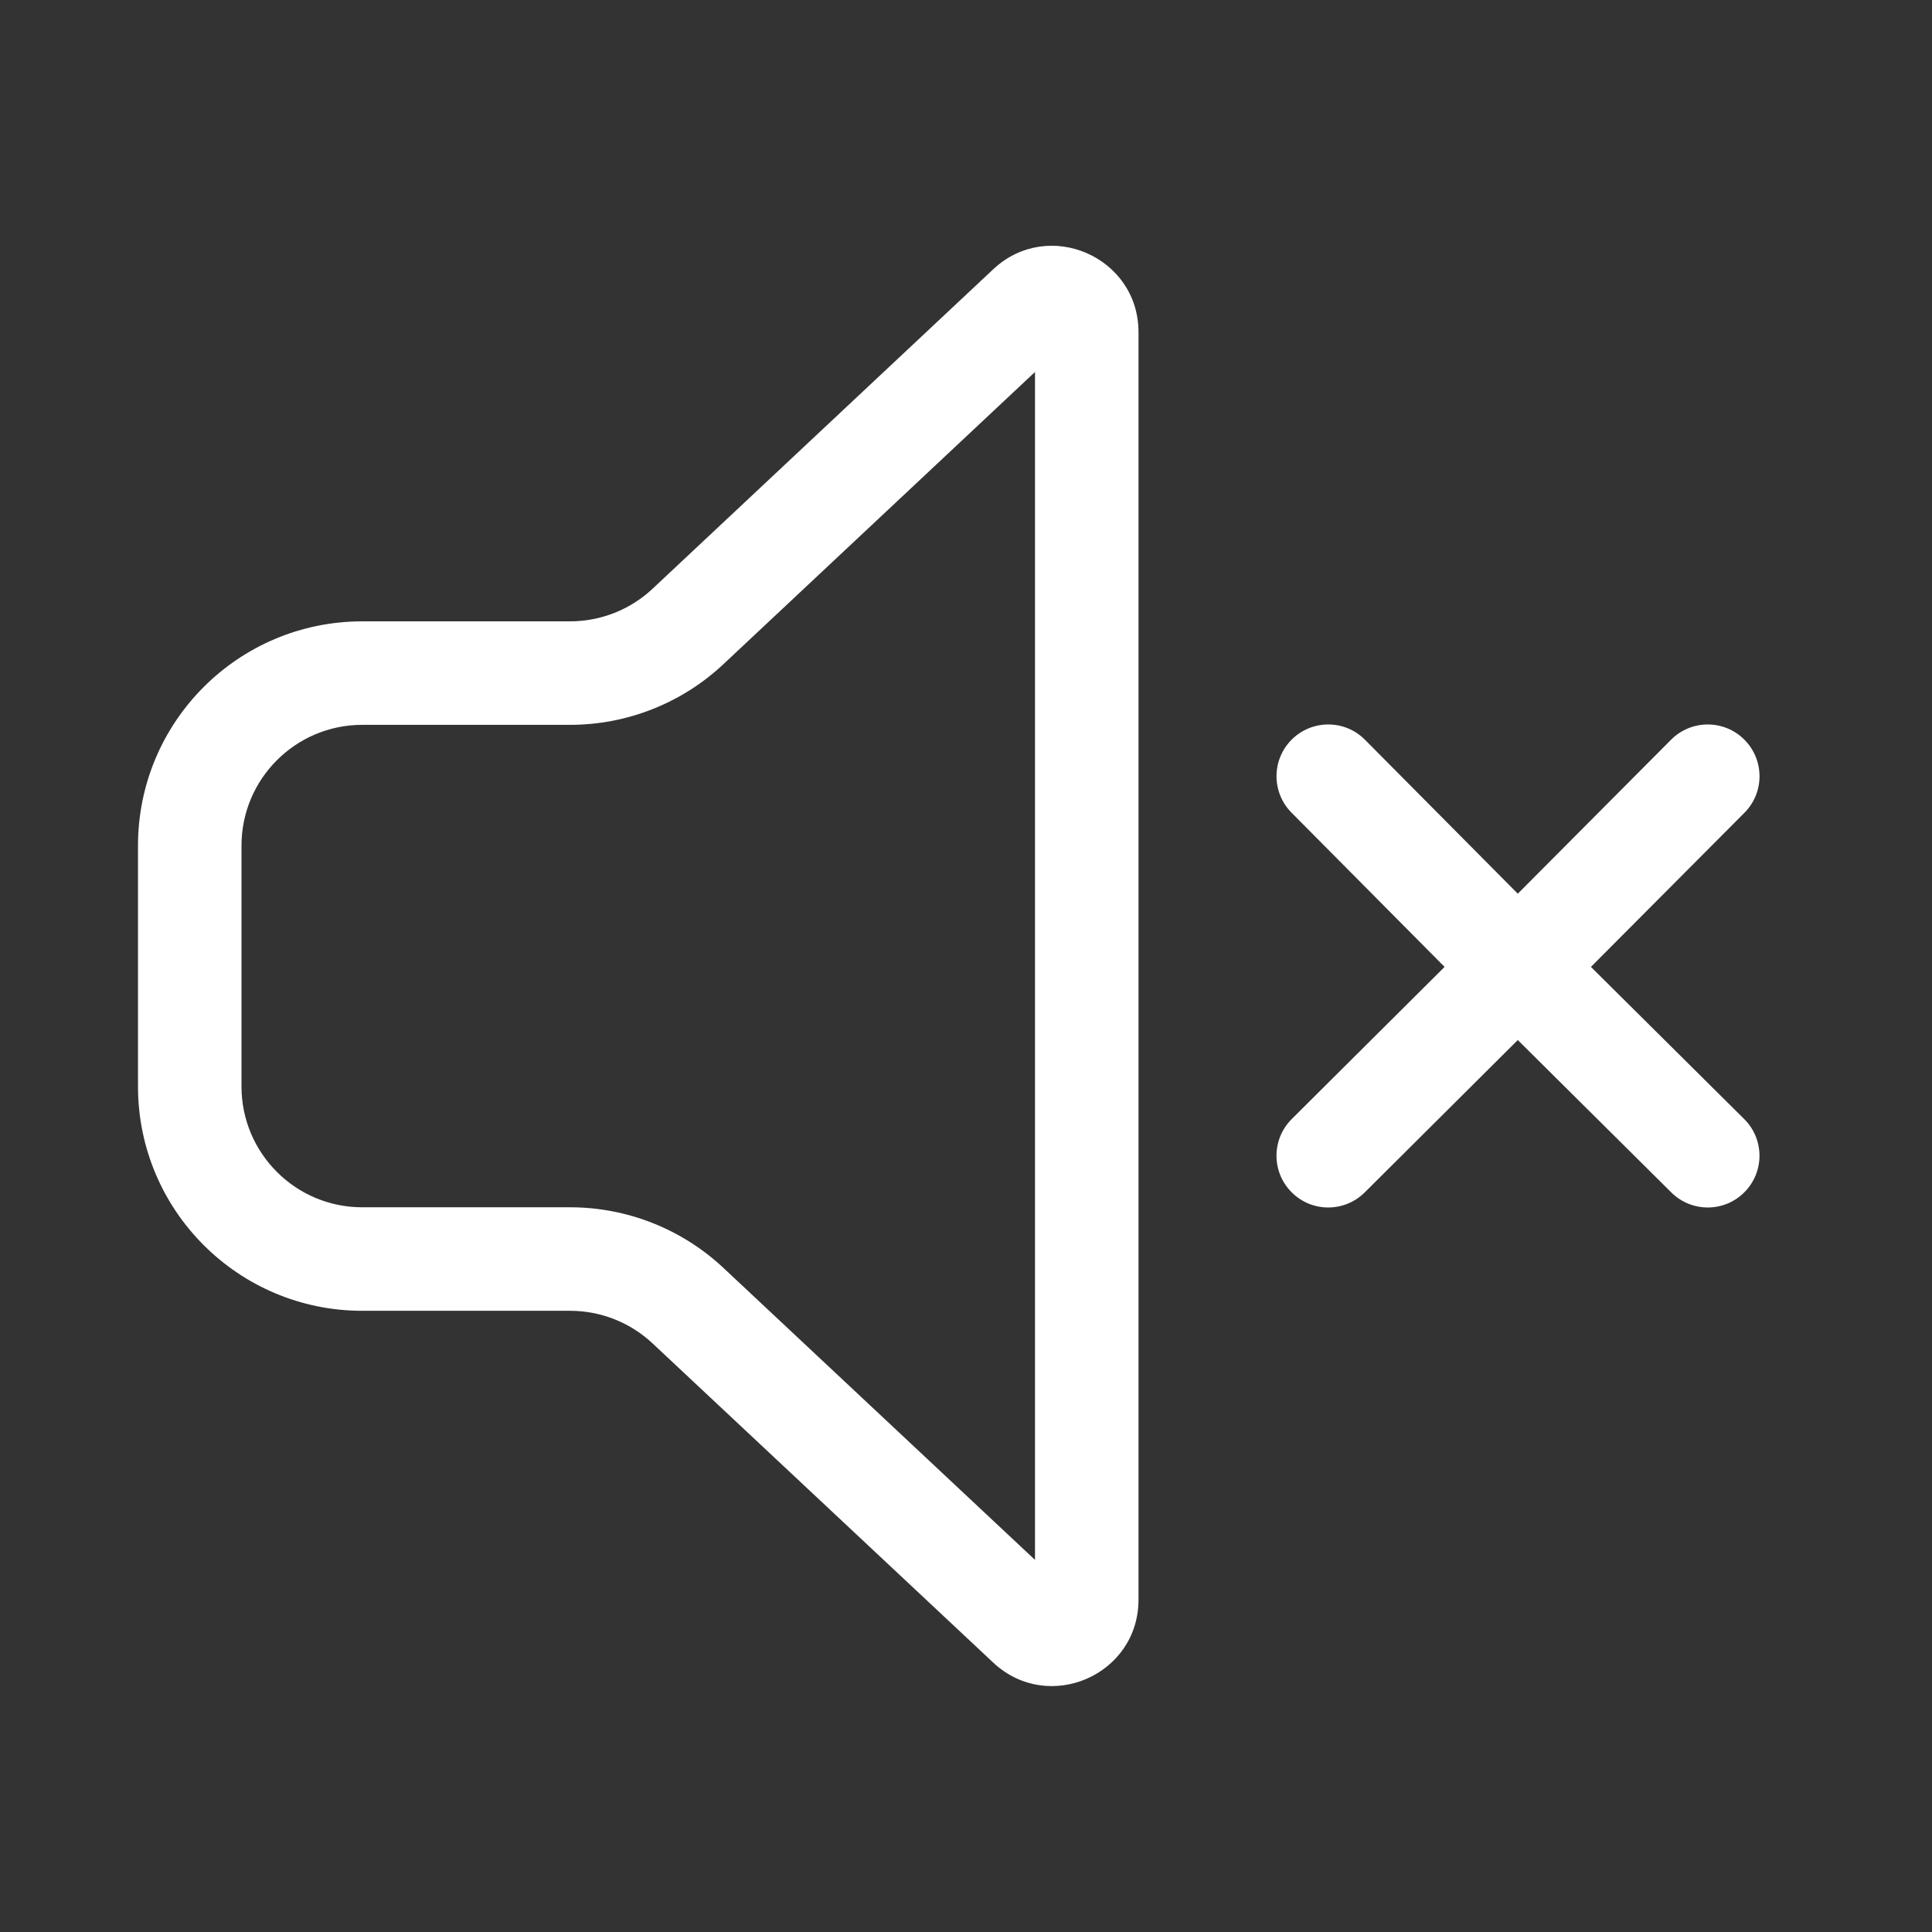 <svg width="28" height="28" viewBox="0 0 28 28" fill="none" xmlns="http://www.w3.org/2000/svg">
<rect x="0" y="0" width="28" height="28" fill="#333333" stroke="none"/>
<path d="M14.395 3.902C15.193 3.154 16.5 3.72 16.5 4.814V23.184C16.5 24.278 15.194 24.844 14.395 24.096L9.458 19.47C9.134 19.166 8.706 18.997 8.262 18.997H5.25C3.455 18.997 2 17.542 2 15.747V12.255C2 10.46 3.455 9.005 5.25 9.005H8.261C8.706 9.005 9.134 8.836 9.458 8.532L14.395 3.902ZM15 5.391L10.484 9.626C9.882 10.191 9.087 10.505 8.261 10.505H5.25C4.284 10.505 3.5 11.289 3.5 12.255V15.747C3.5 16.713 4.284 17.497 5.25 17.497H8.262C9.087 17.497 9.882 17.811 10.484 18.375L15 22.607V5.391ZM19.782 10.721C19.491 10.427 19.016 10.426 18.722 10.717C18.428 11.009 18.426 11.484 18.718 11.778L20.936 14.013L18.721 16.218C18.427 16.511 18.426 16.985 18.719 17.279C19.011 17.573 19.486 17.573 19.779 17.281L21.997 15.073L24.222 17.282C24.516 17.574 24.991 17.572 25.282 17.278C25.574 16.984 25.572 16.509 25.278 16.218L23.057 14.013L25.282 11.779C25.574 11.486 25.573 11.011 25.279 10.718C24.986 10.426 24.511 10.427 24.219 10.72L21.997 12.952L19.782 10.721Z" fill="#FFFFFF"/>
</svg>
